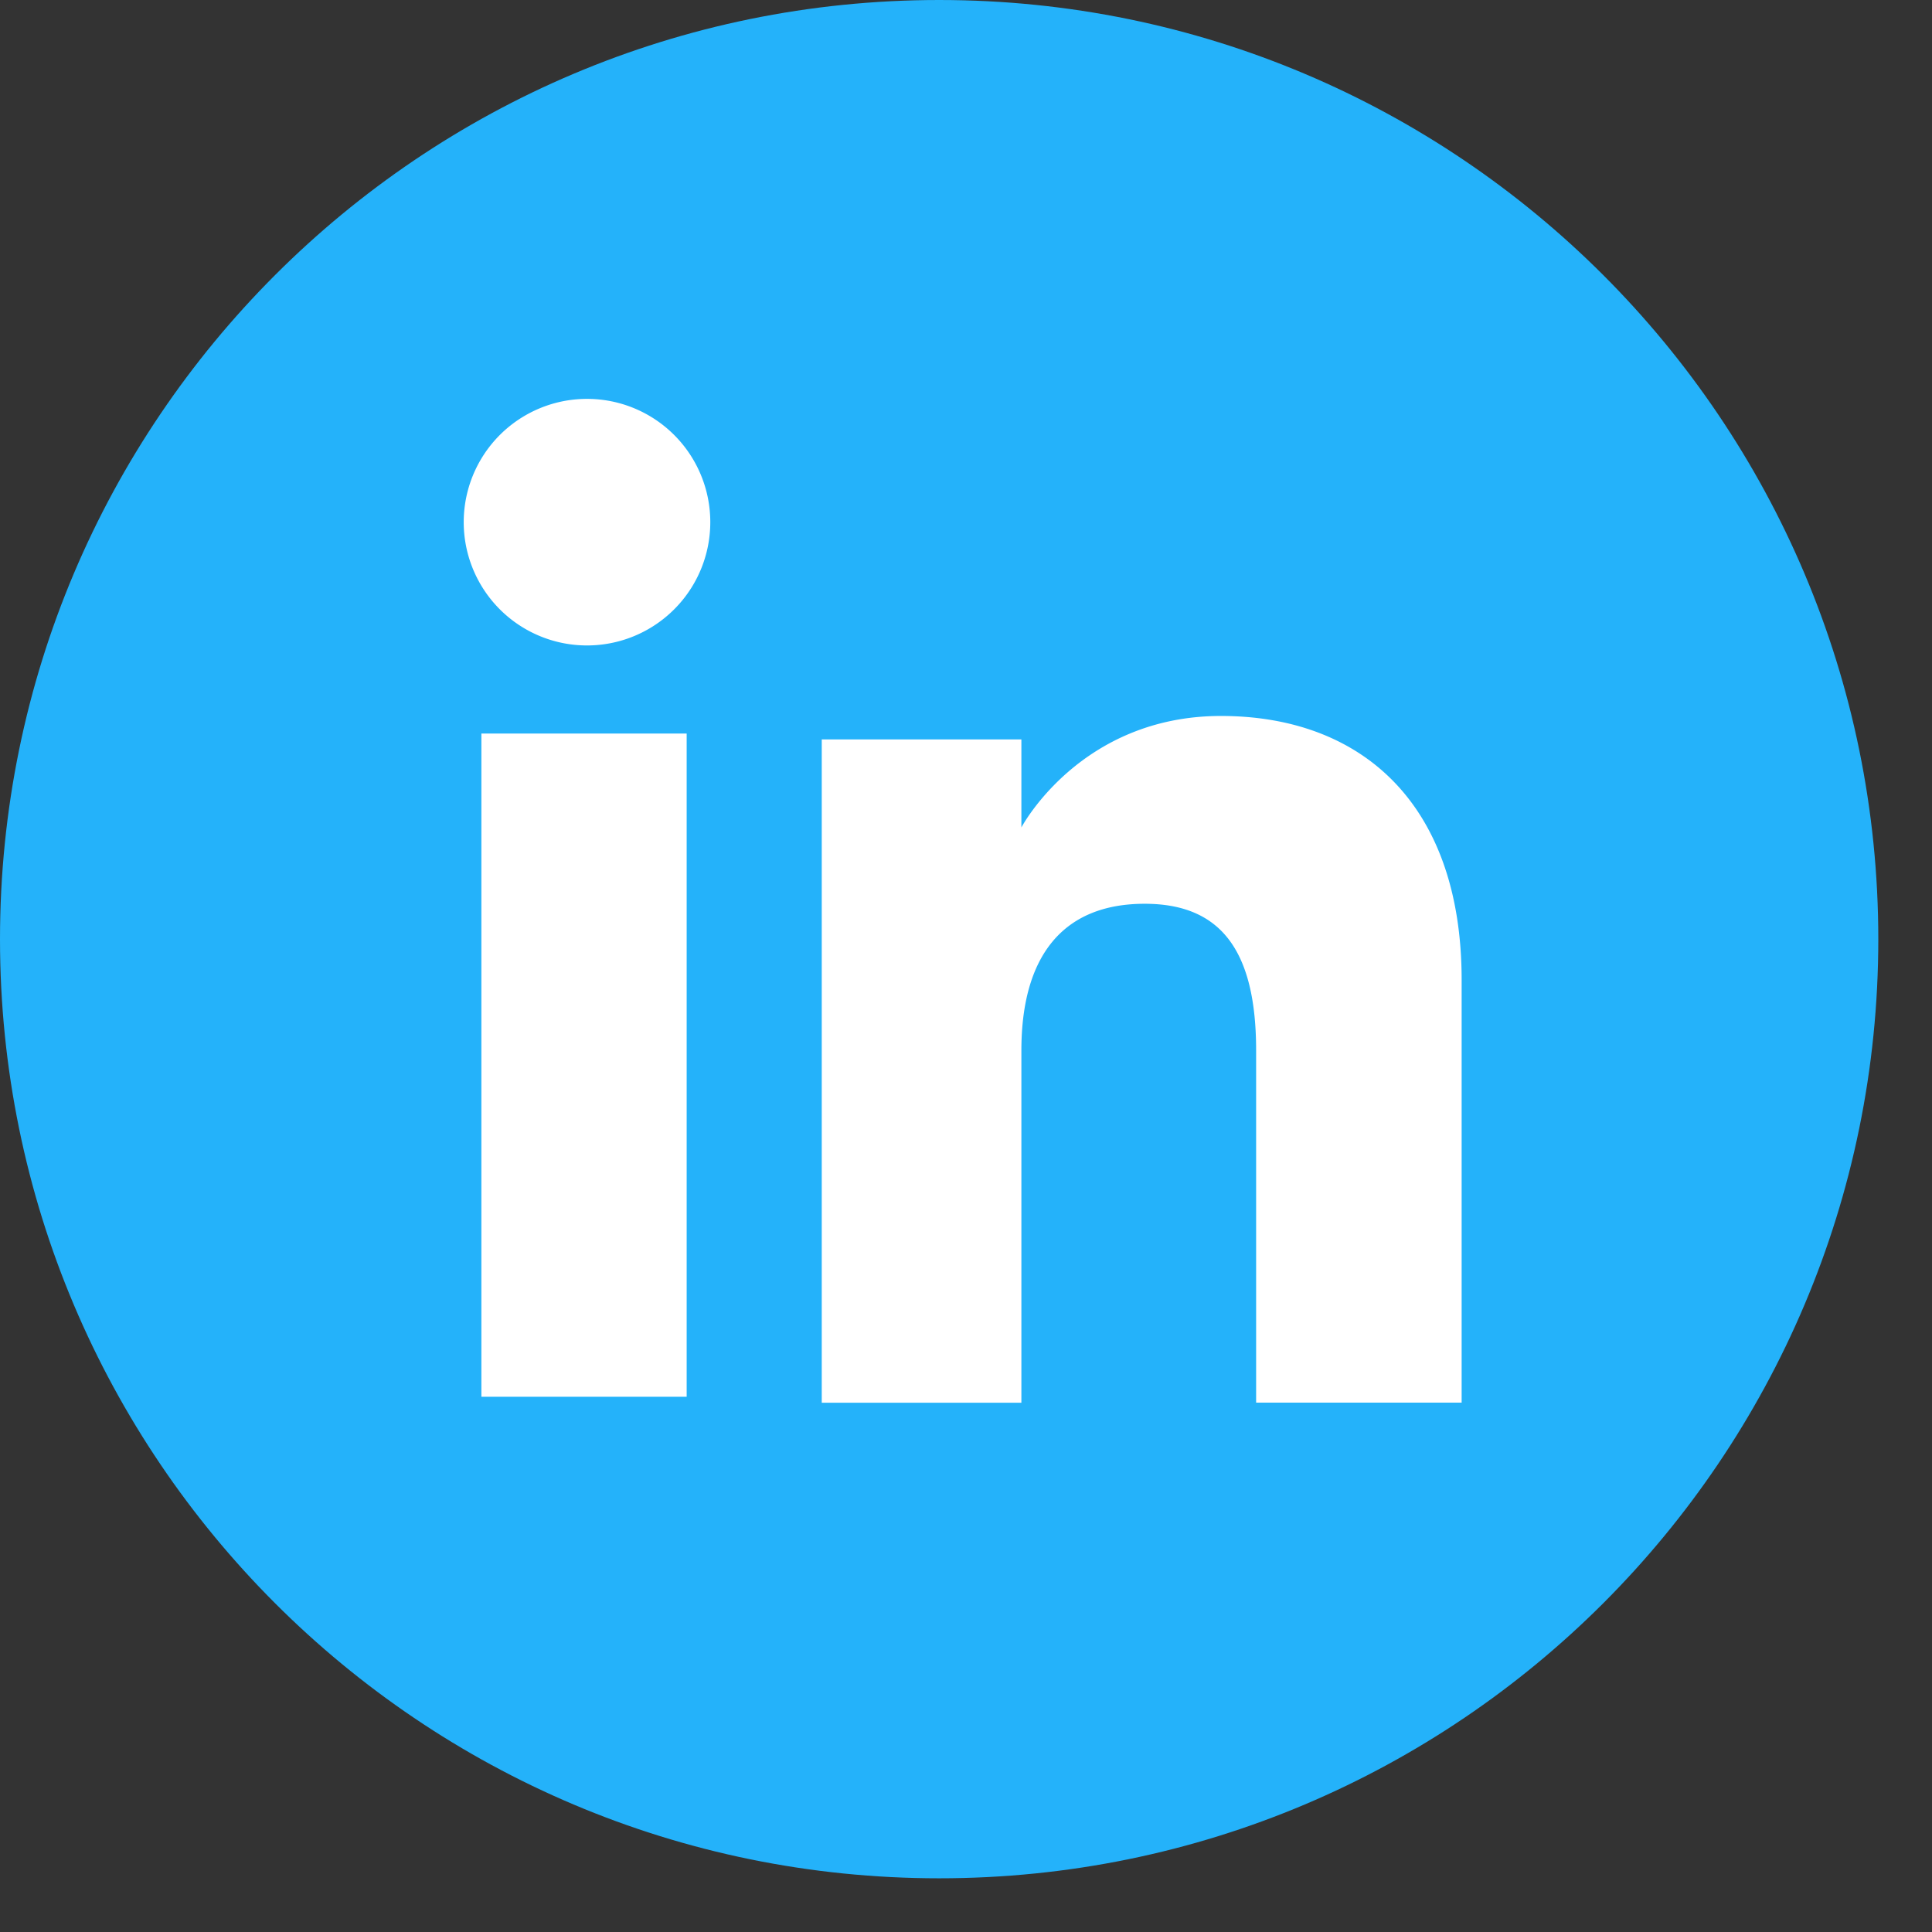 <svg xmlns="http://www.w3.org/2000/svg" width="24" height="24" viewBox="0 0 24 24">
    <rect x="0" y="0" width="24" height="24" fill="#333333" stroke="none"/>
    <g fill="none" fill-rule="evenodd">
        <path fill="#24B2FA" d="M11.667 0c6.443 0 11.666 5.223 11.666 11.667 0 6.443-5.223 11.666-11.666 11.666C5.223 23.333 0 18.11 0 11.667 0 5.223 5.223 0 11.667 0z"/>
        <path fill="#FFF" d="M5.98 17.351H8.53V9.112H5.98zM7.292 4.955a1.531 1.531 0 1 1 0 3.063 1.531 1.531 0 0 1 0-3.063M18.156 17.424h-2.552V13.05c0-1.24-.437-1.823-1.385-1.823-1.02 0-1.531.656-1.531 1.823v4.375h-2.48v-8.24h2.48v1.094s.729-1.385 2.479-1.385 2.99 1.094 2.99 3.281v5.25z"/>
    </g>
</svg>
